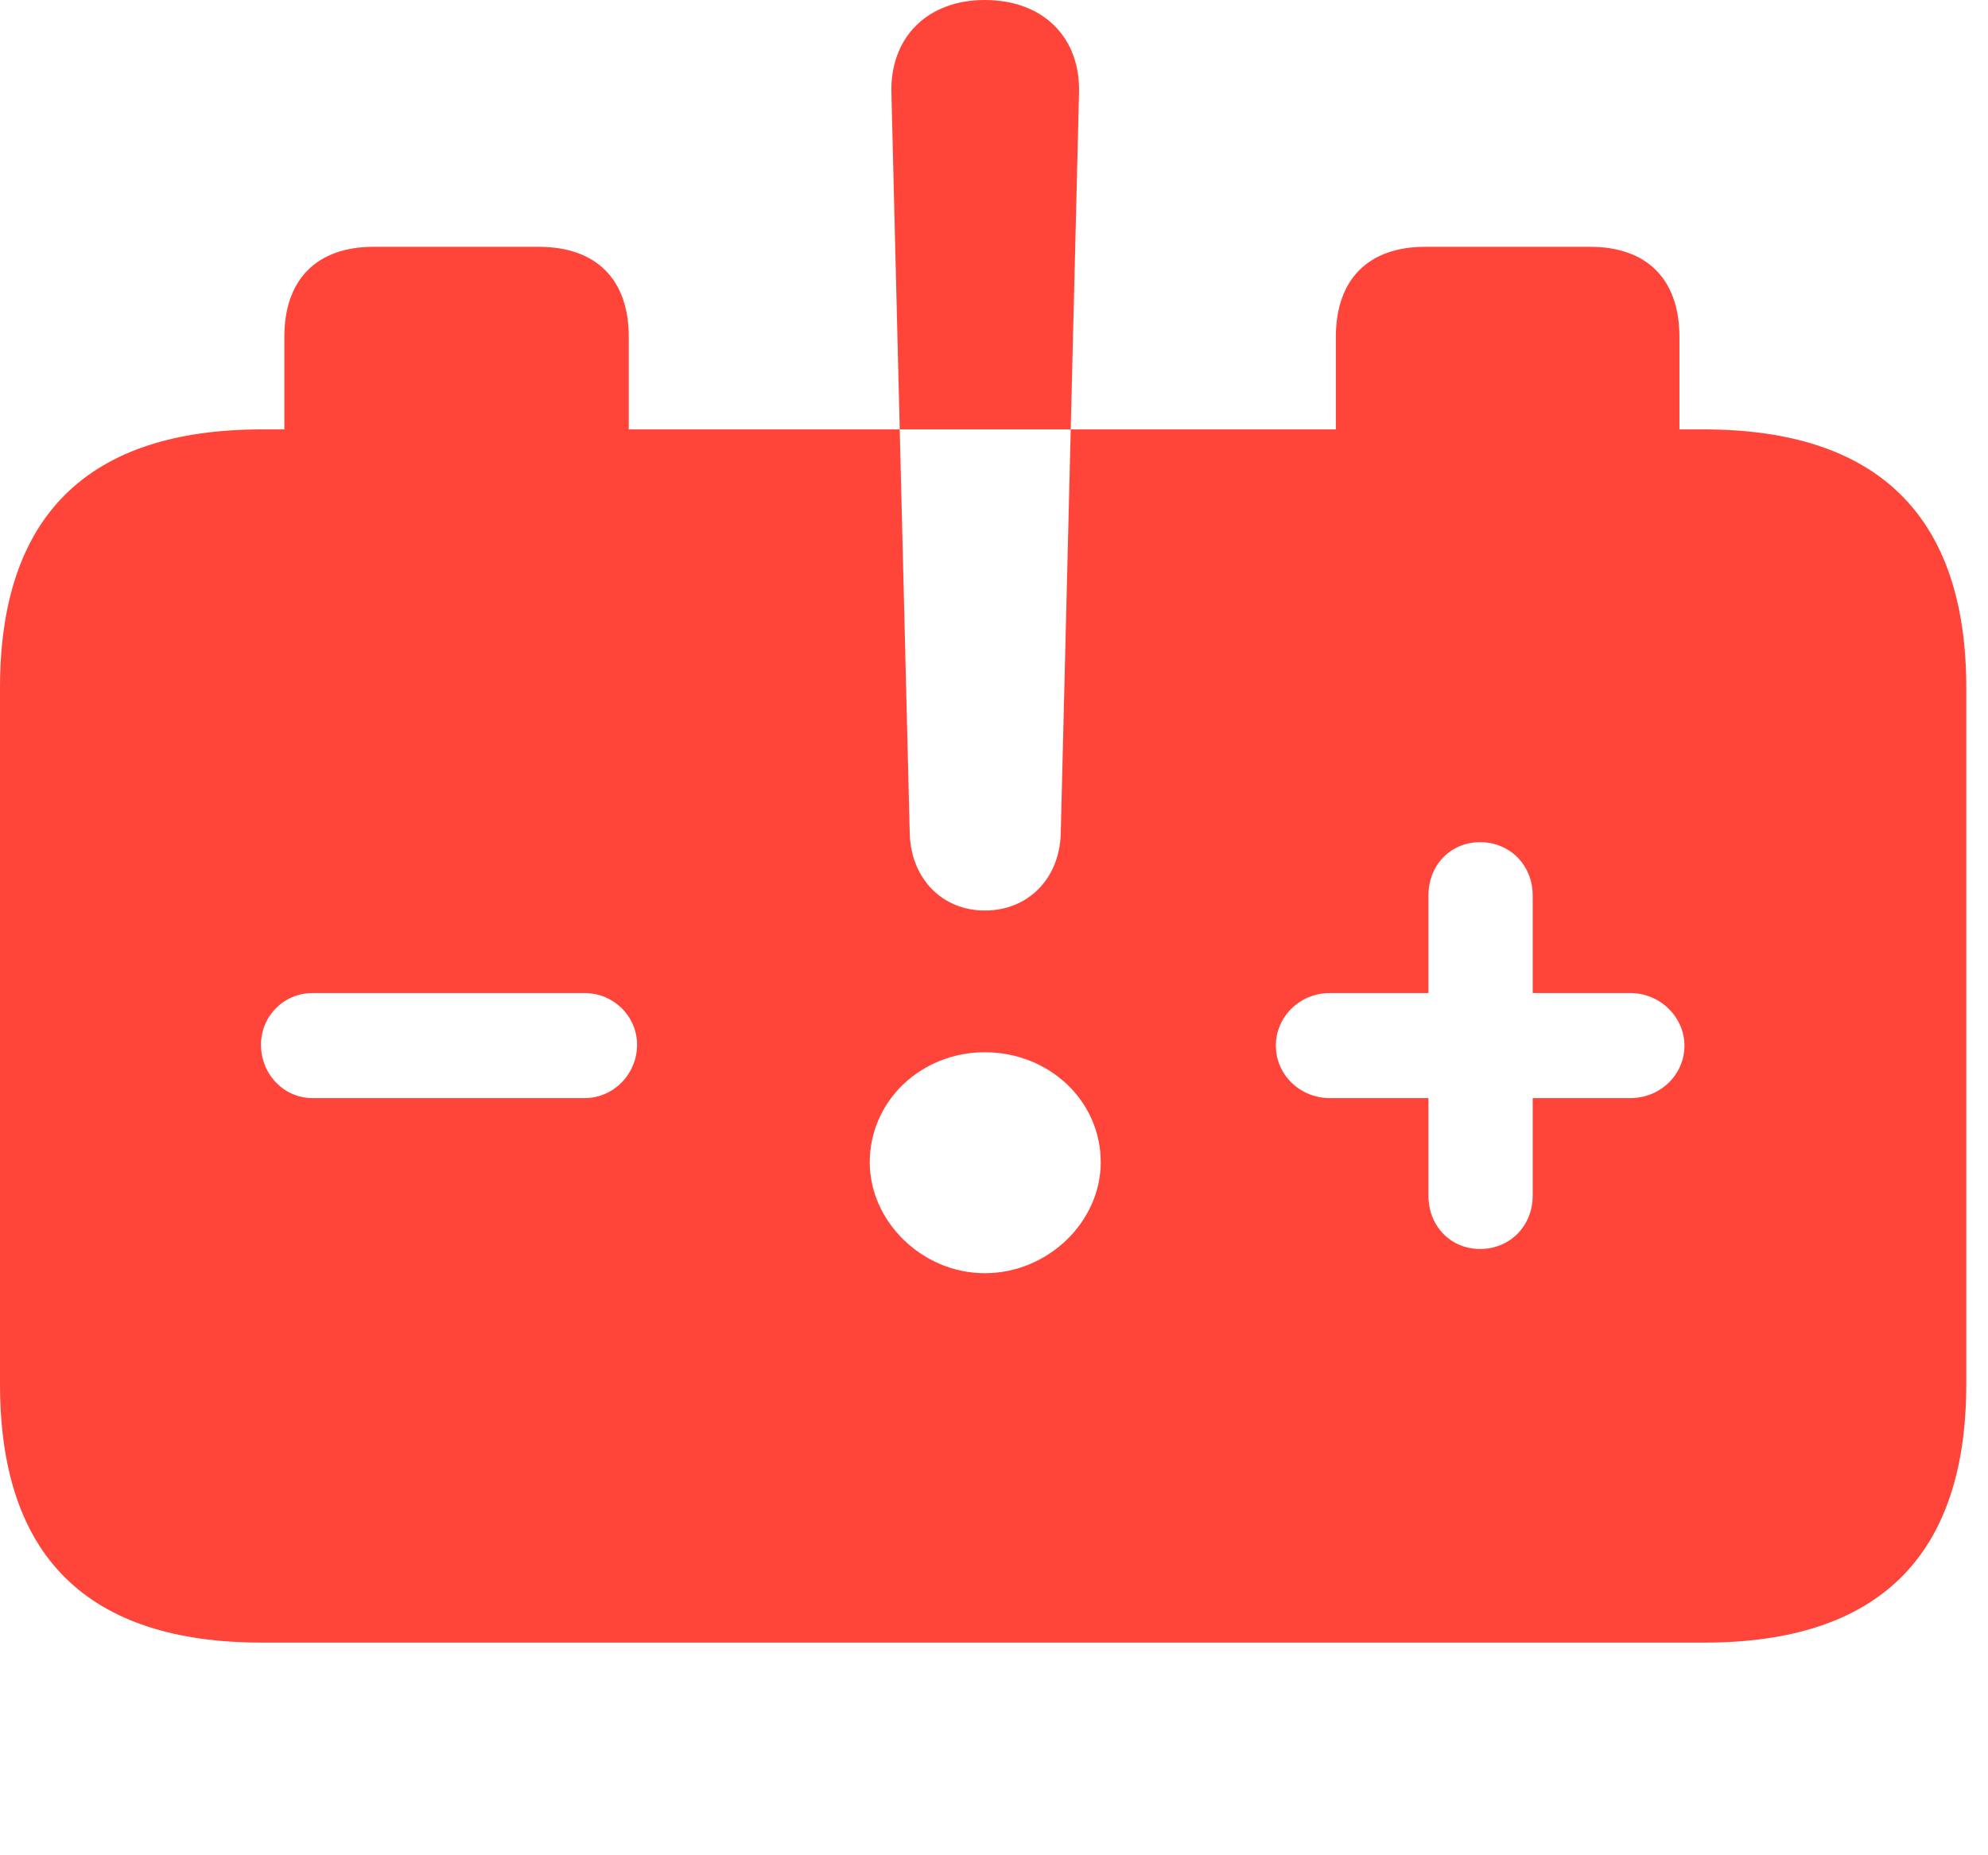 <?xml version="1.0" encoding="UTF-8"?>
<!--Generator: Apple Native CoreSVG 326-->
<!DOCTYPE svg
PUBLIC "-//W3C//DTD SVG 1.1//EN"
       "http://www.w3.org/Graphics/SVG/1.1/DTD/svg11.dtd">
<svg version="1.1" xmlns="http://www.w3.org/2000/svg" xmlns:xlink="http://www.w3.org/1999/xlink" viewBox="0 0 32.594 30.42">
 <g>
  <rect height="30.42" opacity="0" width="32.594" x="0" y="0"/>
  <path d="M21.902 7.041L10.309 7.041L10.309 5.523C10.309 4.58 9.775 4.047 8.832 4.047L6.125 4.047C5.195 4.047 4.662 4.58 4.662 5.523L4.662 7.041L4.293 7.041C1.436 7.041 0 8.463 0 11.279L0 22.695C0 25.525 1.436 26.934 4.293 26.934L27.945 26.934C30.803 26.934 32.238 25.512 32.238 22.695L32.238 11.279C32.238 8.463 30.789 7.041 27.932 7.041L27.535 7.041L27.535 5.523C27.535 4.58 27.002 4.047 26.072 4.047L23.365 4.047C22.436 4.047 21.902 4.58 21.902 5.523ZM5.127 18.006C4.648 18.006 4.279 17.609 4.279 17.131C4.279 16.666 4.648 16.283 5.127 16.283L9.584 16.283C10.062 16.283 10.445 16.666 10.445 17.131C10.445 17.609 10.062 18.006 9.584 18.006ZM16.146 20.877C15.121 20.877 14.26 20.029 14.26 19.059C14.26 18.047 15.107 17.254 16.146 17.254C17.199 17.254 18.047 18.047 18.047 19.059C18.047 20.029 17.186 20.877 16.146 20.877ZM24.268 20.48C23.789 20.48 23.42 20.111 23.42 19.605L23.42 18.006L21.807 18.006C21.314 18.006 20.918 17.623 20.918 17.145C20.918 16.68 21.301 16.283 21.807 16.283L23.42 16.283L23.42 14.684C23.42 14.178 23.789 13.809 24.268 13.809C24.746 13.809 25.129 14.178 25.129 14.684L25.129 16.283L26.729 16.283C27.221 16.283 27.617 16.68 27.617 17.145C27.617 17.623 27.221 18.006 26.729 18.006L25.129 18.006L25.129 19.605C25.129 20.111 24.746 20.48 24.268 20.48ZM16.146 14.93C15.449 14.93 14.943 14.41 14.916 13.685L14.615 1.531C14.588 0.615 15.203 0 16.146 0C17.104 0 17.719 0.615 17.691 1.531L17.391 13.685C17.363 14.41 16.857 14.93 16.146 14.93Z" fill="#ff453a"/>
 </g>
</svg>
